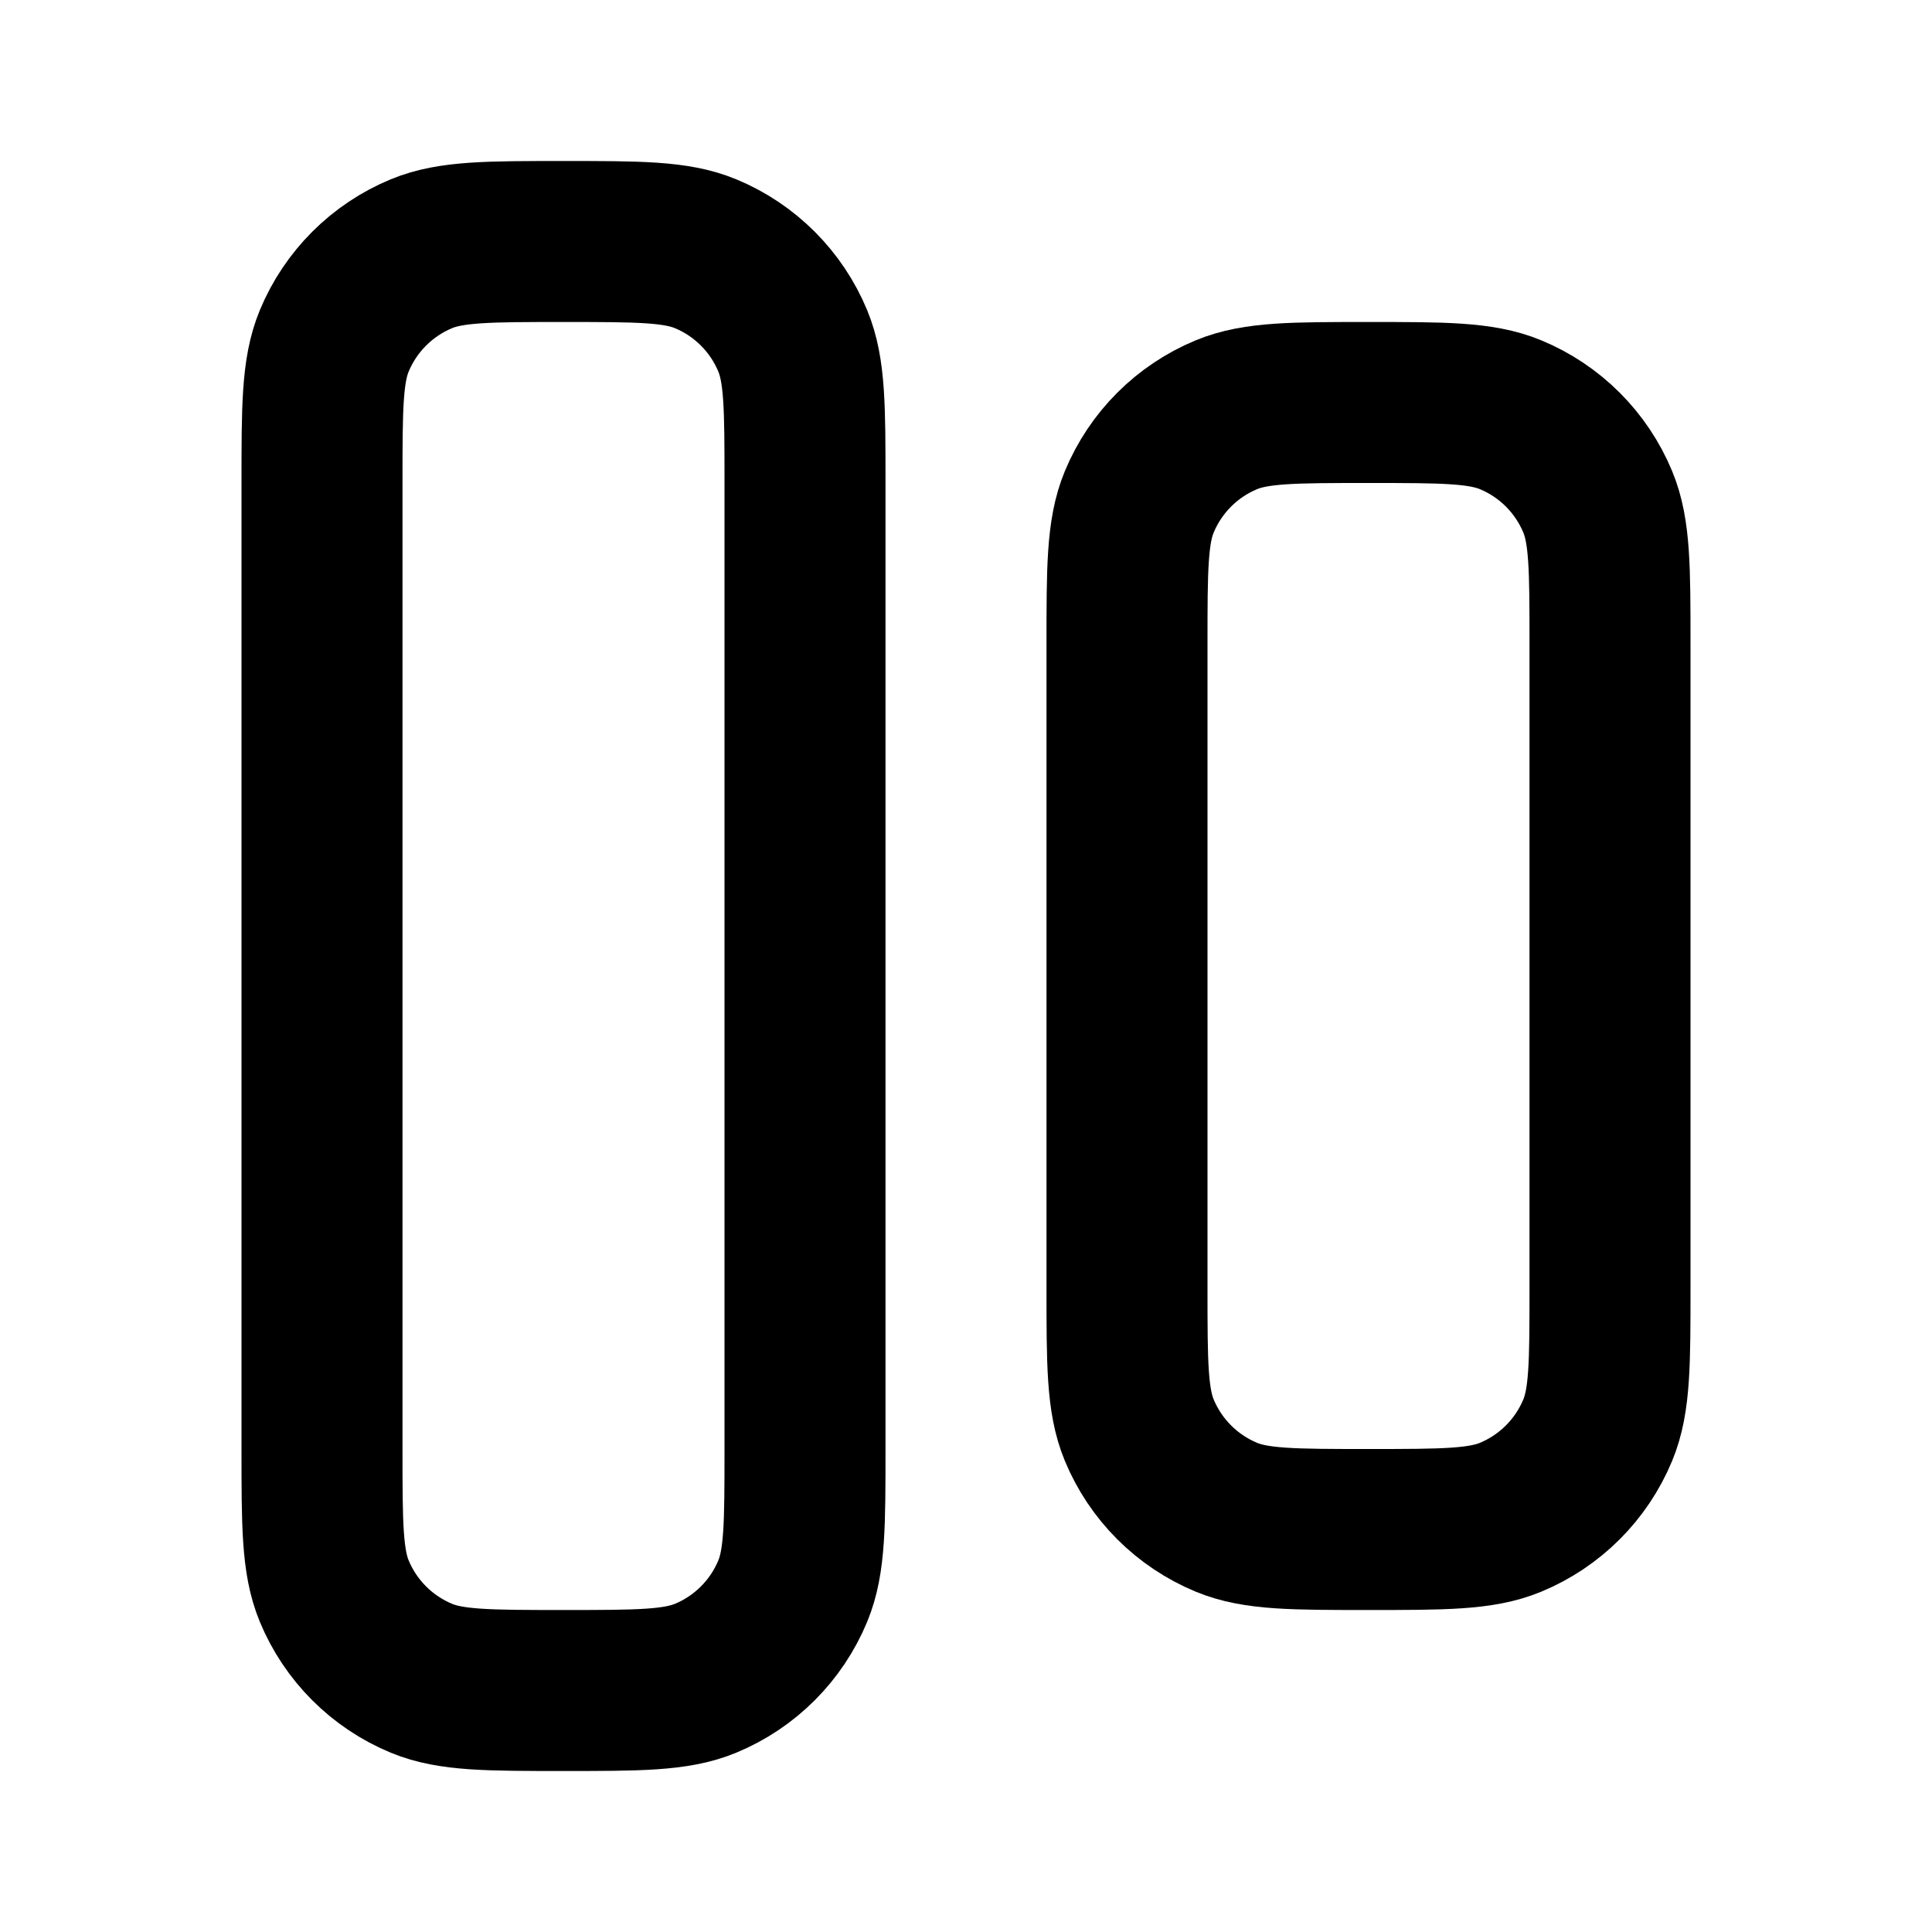 <?xml version="1.0" encoding="UTF-8"?>
<svg width="24px" height="24px" viewBox="0 0 24 24" version="1.1" xmlns="http://www.w3.org/2000/svg" xmlns:xlink="http://www.w3.org/1999/xlink">
    <title>align-vertical-center-02</title>
    <g id="Line-icons" stroke="none" stroke-width="1" fill="none" fill-rule="evenodd" stroke-linecap="round" stroke-linejoin="round">
        <g id="Layout" transform="translate(-64, -596)" fill-rule="nonzero" stroke="#000000" stroke-width="2">
            <g id="Icon" transform="translate(68, 599)">
                <path d="M6,15 L6,3 C6,2.068 6,1.602 5.848,1.235 C5.645,0.745 5.255,0.355 4.765,0.152 C4.398,0 3.932,0 3,0 C2.068,0 1.602,0 1.235,0.152 C0.745,0.355 0.355,0.745 0.152,1.235 C0,1.602 0,2.068 0,3 L0,15 C0,15.932 0,16.398 0.152,16.765 C0.355,17.255 0.745,17.645 1.235,17.848 C1.602,18 2.068,18 3,18 C3.932,18 4.398,18 4.765,17.848 C5.255,17.645 5.645,17.255 5.848,16.765 C6,16.398 6,15.932 6,15 Z"></path>
                <path d="M16,13 L16,5 C16,4.068 16,3.602 15.848,3.235 C15.645,2.745 15.255,2.355 14.765,2.152 C14.398,2 13.932,2 13,2 C12.068,2 11.602,2 11.235,2.152 C10.745,2.355 10.355,2.745 10.152,3.235 C10,3.602 10,4.068 10,5 L10,13 C10,13.932 10,14.398 10.152,14.765 C10.355,15.255 10.745,15.645 11.235,15.848 C11.602,16 12.068,16 13,16 C13.932,16 14.398,16 14.765,15.848 C15.255,15.645 15.645,15.255 15.848,14.765 C16,14.398 16,13.932 16,13 Z"></path>
            </g>
        </g>
    </g>
</svg>